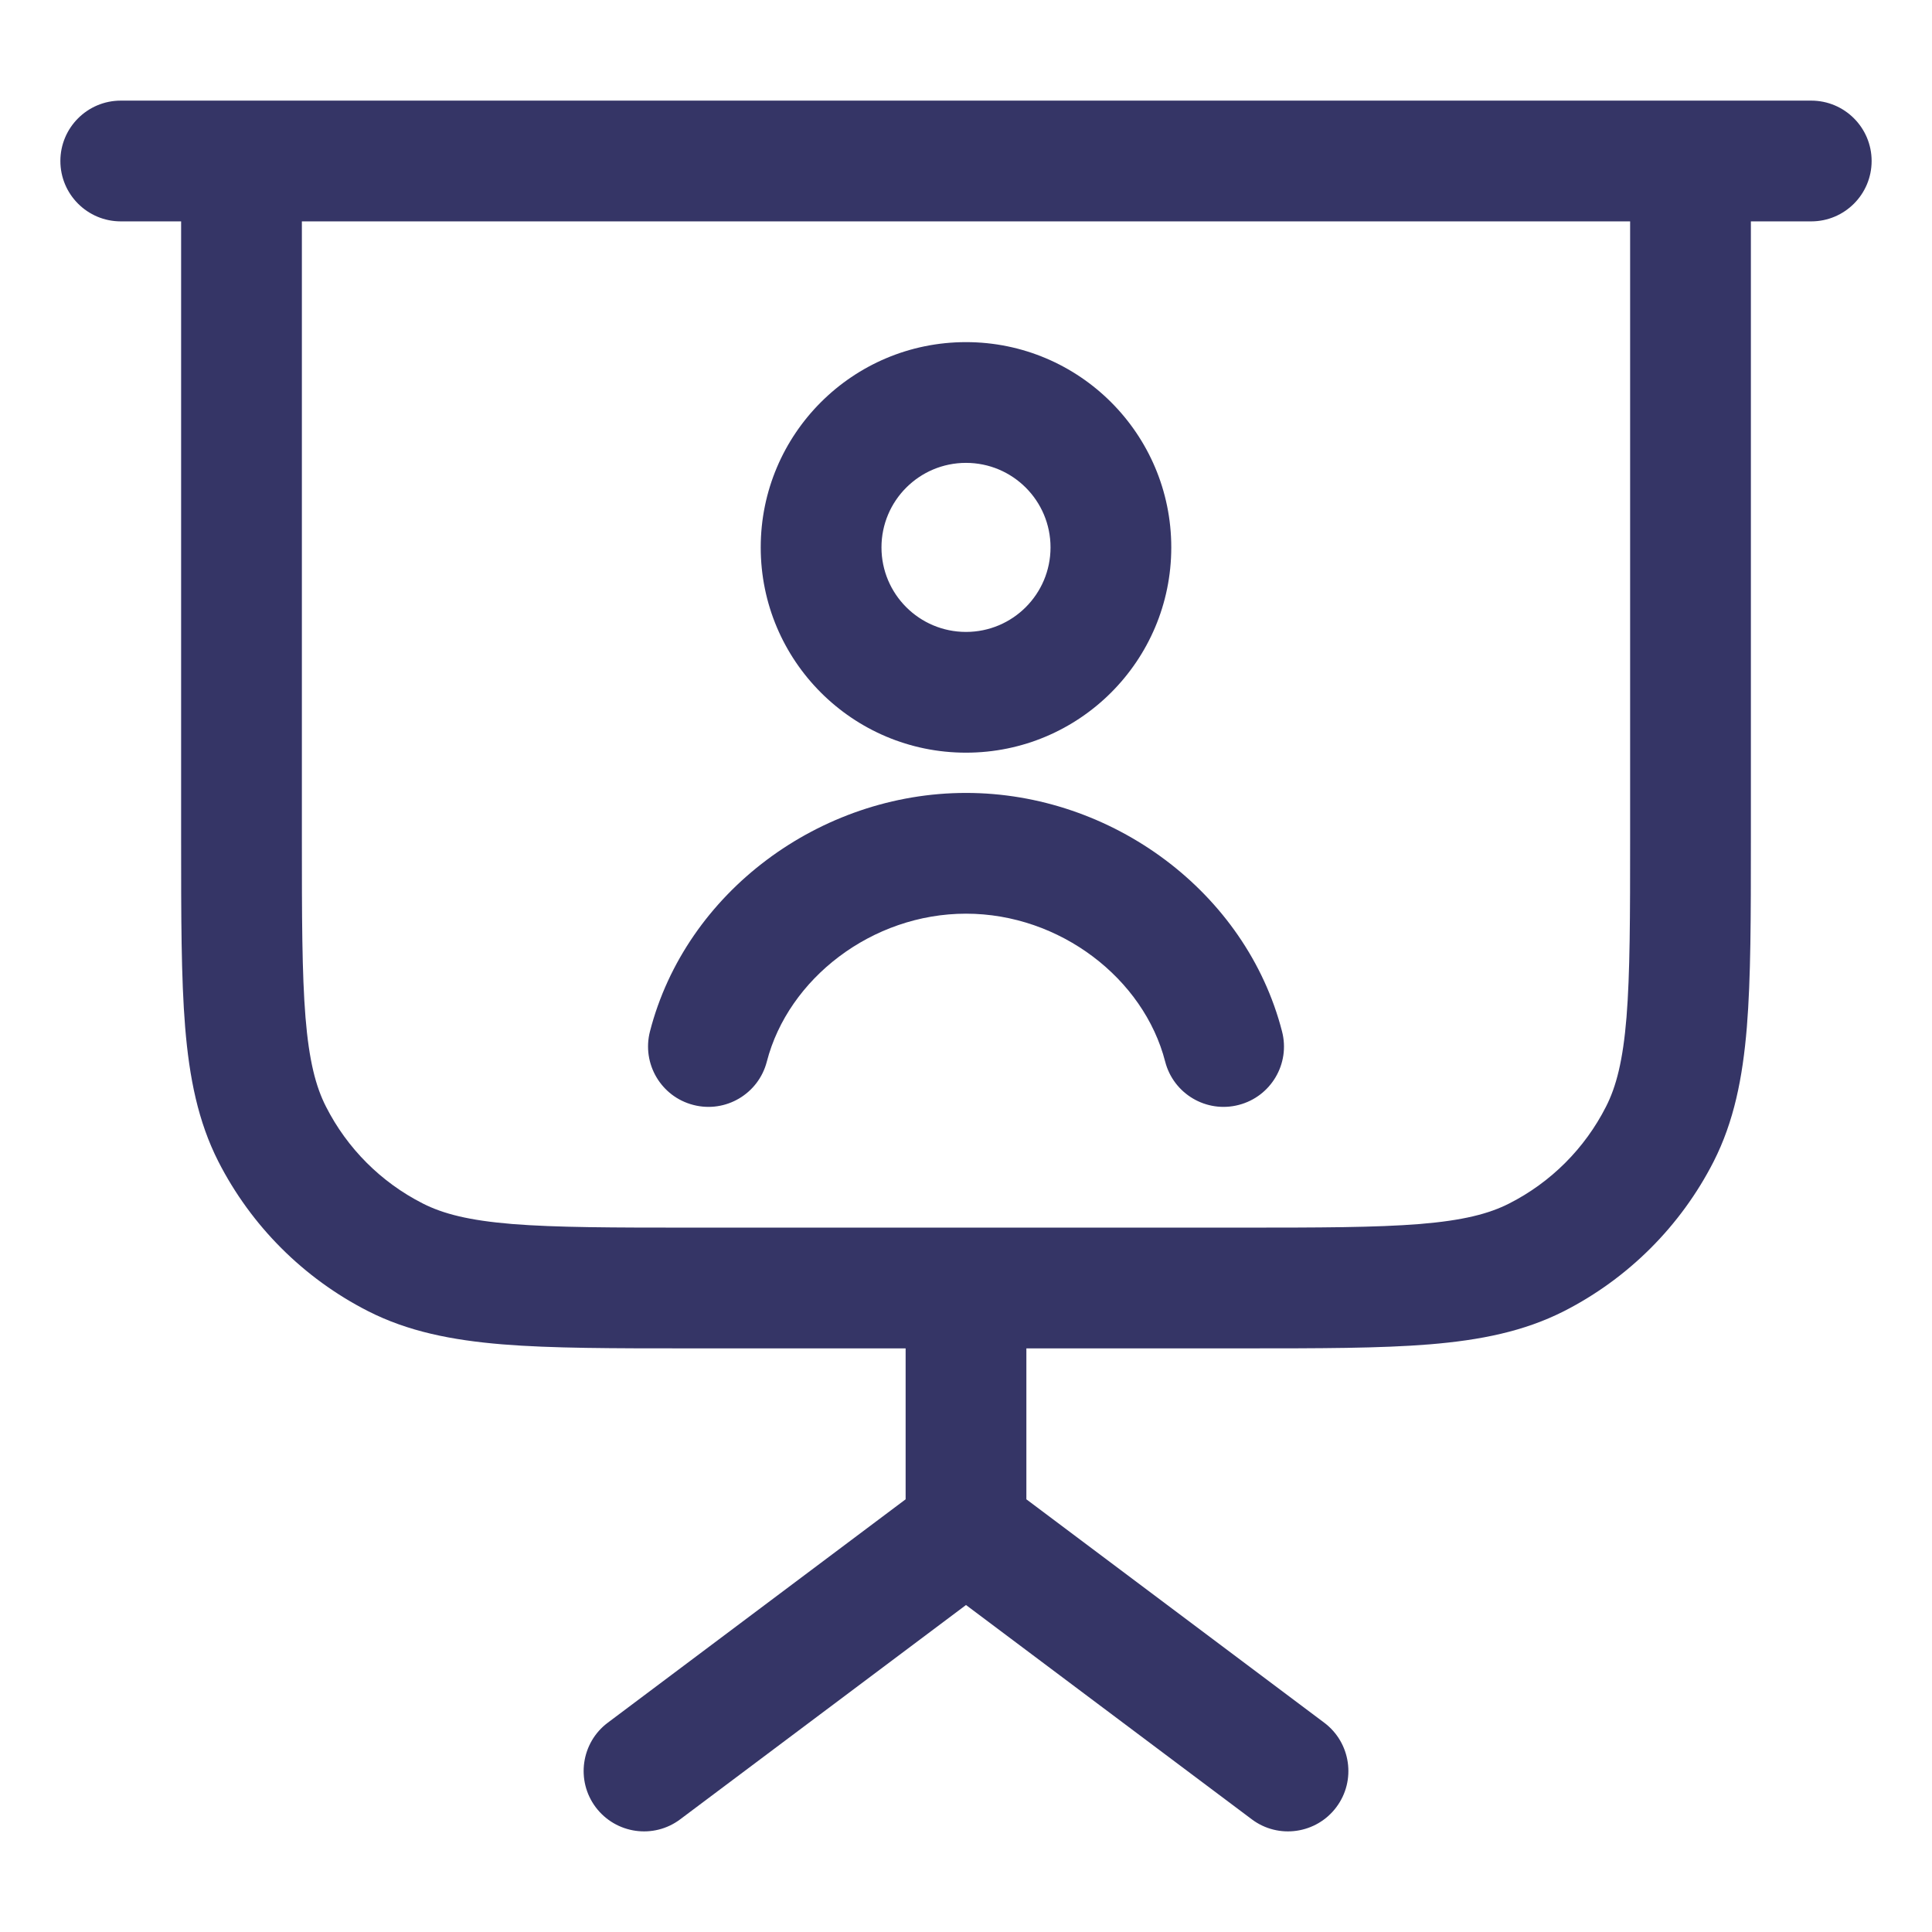 <svg width="24" height="24" viewBox="0 0 24 24" fill="none" xmlns="http://www.w3.org/2000/svg">
<path d="M12 11.35C10.832 11.35 9.792 12.157 9.526 13.187C9.423 13.588 9.014 13.83 8.613 13.726C8.212 13.623 7.971 13.214 8.074 12.813C8.519 11.083 10.186 9.85 12 9.85C13.814 9.85 15.481 11.083 15.926 12.813C16.03 13.214 15.788 13.623 15.387 13.726C14.986 13.83 14.577 13.588 14.474 13.187C14.209 12.157 13.168 11.35 12 11.35Z" fill="#353566"/>
<path fill-rule="evenodd" clip-rule="evenodd" d="M12 4.25C10.592 4.25 9.45 5.392 9.45 6.8C9.45 8.208 10.592 9.35 12 9.35C13.408 9.35 14.55 8.208 14.55 6.8C14.55 5.392 13.408 4.25 12 4.25ZM10.95 6.8C10.95 6.22 11.42 5.75 12 5.75C12.58 5.75 13.05 6.22 13.05 6.8C13.05 7.38 12.58 7.85 12 7.85C11.42 7.85 10.95 7.38 10.95 6.8Z" fill="#353566"/>
<path fill-rule="evenodd" clip-rule="evenodd" d="M1.5 1.25C1.086 1.25 0.75 1.586 0.75 2C0.75 2.414 1.086 2.75 1.5 2.75H2.25L2.25 10.433C2.25 11.385 2.25 12.146 2.3 12.76C2.352 13.39 2.46 13.932 2.713 14.43C3.121 15.229 3.771 15.879 4.571 16.287C5.068 16.54 5.61 16.648 6.24 16.7C6.854 16.75 7.615 16.75 8.567 16.75H11.25V18.625L7.55 21.4C7.219 21.648 7.152 22.119 7.4 22.45C7.649 22.781 8.119 22.849 8.45 22.6L12 19.938L15.55 22.6C15.881 22.849 16.352 22.781 16.6 22.45C16.849 22.119 16.781 21.648 16.45 21.4L12.75 18.625V16.75H15.433C16.385 16.75 17.146 16.75 17.76 16.7C18.39 16.648 18.932 16.54 19.43 16.287C20.229 15.879 20.879 15.229 21.287 14.43C21.54 13.932 21.648 13.39 21.7 12.76C21.75 12.146 21.75 11.385 21.75 10.433V2.75H22.5C22.914 2.75 23.25 2.414 23.25 2C23.25 1.586 22.914 1.25 22.5 1.25H1.5ZM15.4 15.25H8.6C7.608 15.25 6.908 15.249 6.362 15.205C5.825 15.161 5.503 15.078 5.252 14.95C4.734 14.687 4.313 14.266 4.05 13.748C3.922 13.498 3.839 13.175 3.795 12.638C3.751 12.092 3.75 11.393 3.75 10.4V2.75H20.25V10.4C20.25 11.393 20.249 12.092 20.205 12.638C20.161 13.175 20.078 13.498 19.95 13.748C19.687 14.266 19.266 14.687 18.748 14.95C18.497 15.078 18.175 15.161 17.638 15.205C17.092 15.249 16.392 15.25 15.4 15.25Z" fill="#353566"/>
</svg>
